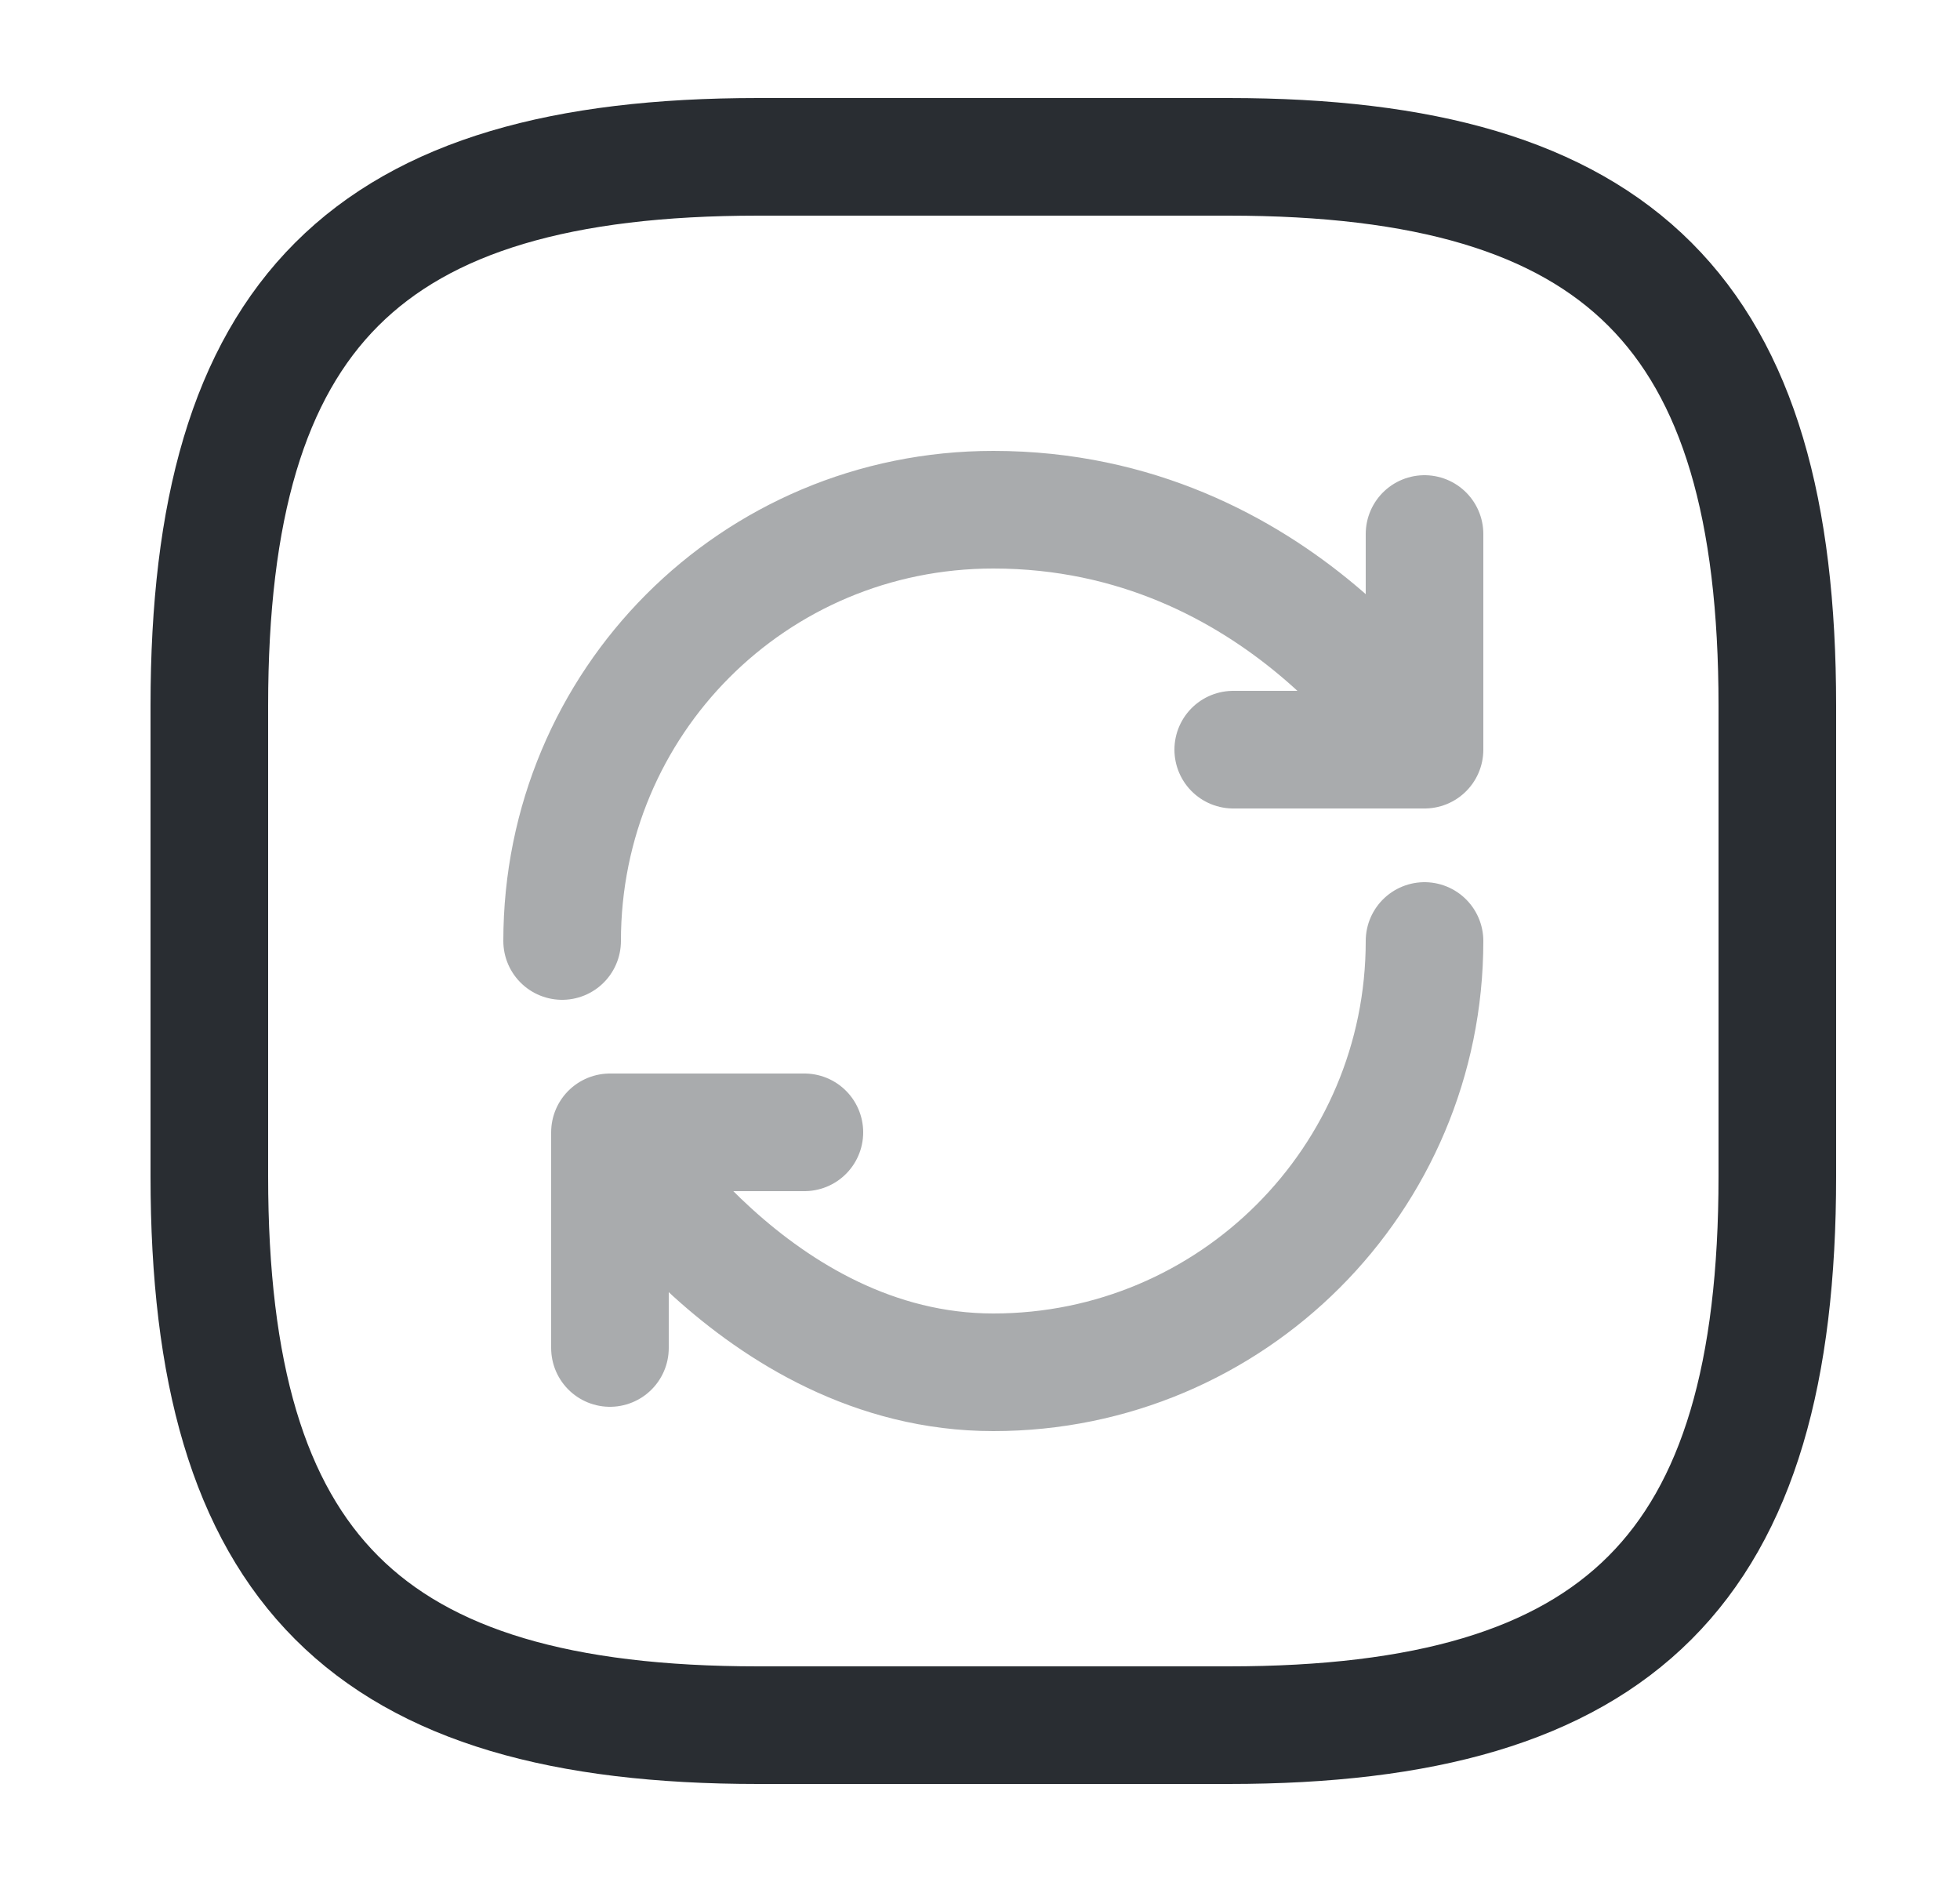 <svg width="25" height="24" viewBox="0 0 25 24" fill="none" xmlns="http://www.w3.org/2000/svg">
<path d="M9.67 22H15.67C20.67 22 22.67 20 22.67 15V9C22.67 4 20.67 2 15.67 2H9.67C4.67 2 2.67 4 2.67 9V15C2.67 20 4.67 22 9.67 22Z" stroke="#292D32" stroke-width="1.5" stroke-linecap="round" stroke-linejoin="round"/>
<path opacity="0.4" d="M18.17 12C18.17 15.04 15.71 17.5 12.67 17.5C9.63 17.5 7.78 14.44 7.78 14.44M7.78 14.44H10.26M7.78 14.44V17.19M7.17 12C7.17 8.96 9.61 6.5 12.67 6.5C16.34 6.5 18.17 9.56 18.17 9.56M18.17 9.56V6.81M18.17 9.56H15.73" stroke="#292D32" stroke-width="1.5" stroke-linecap="round" stroke-linejoin="round"/>
</svg>
